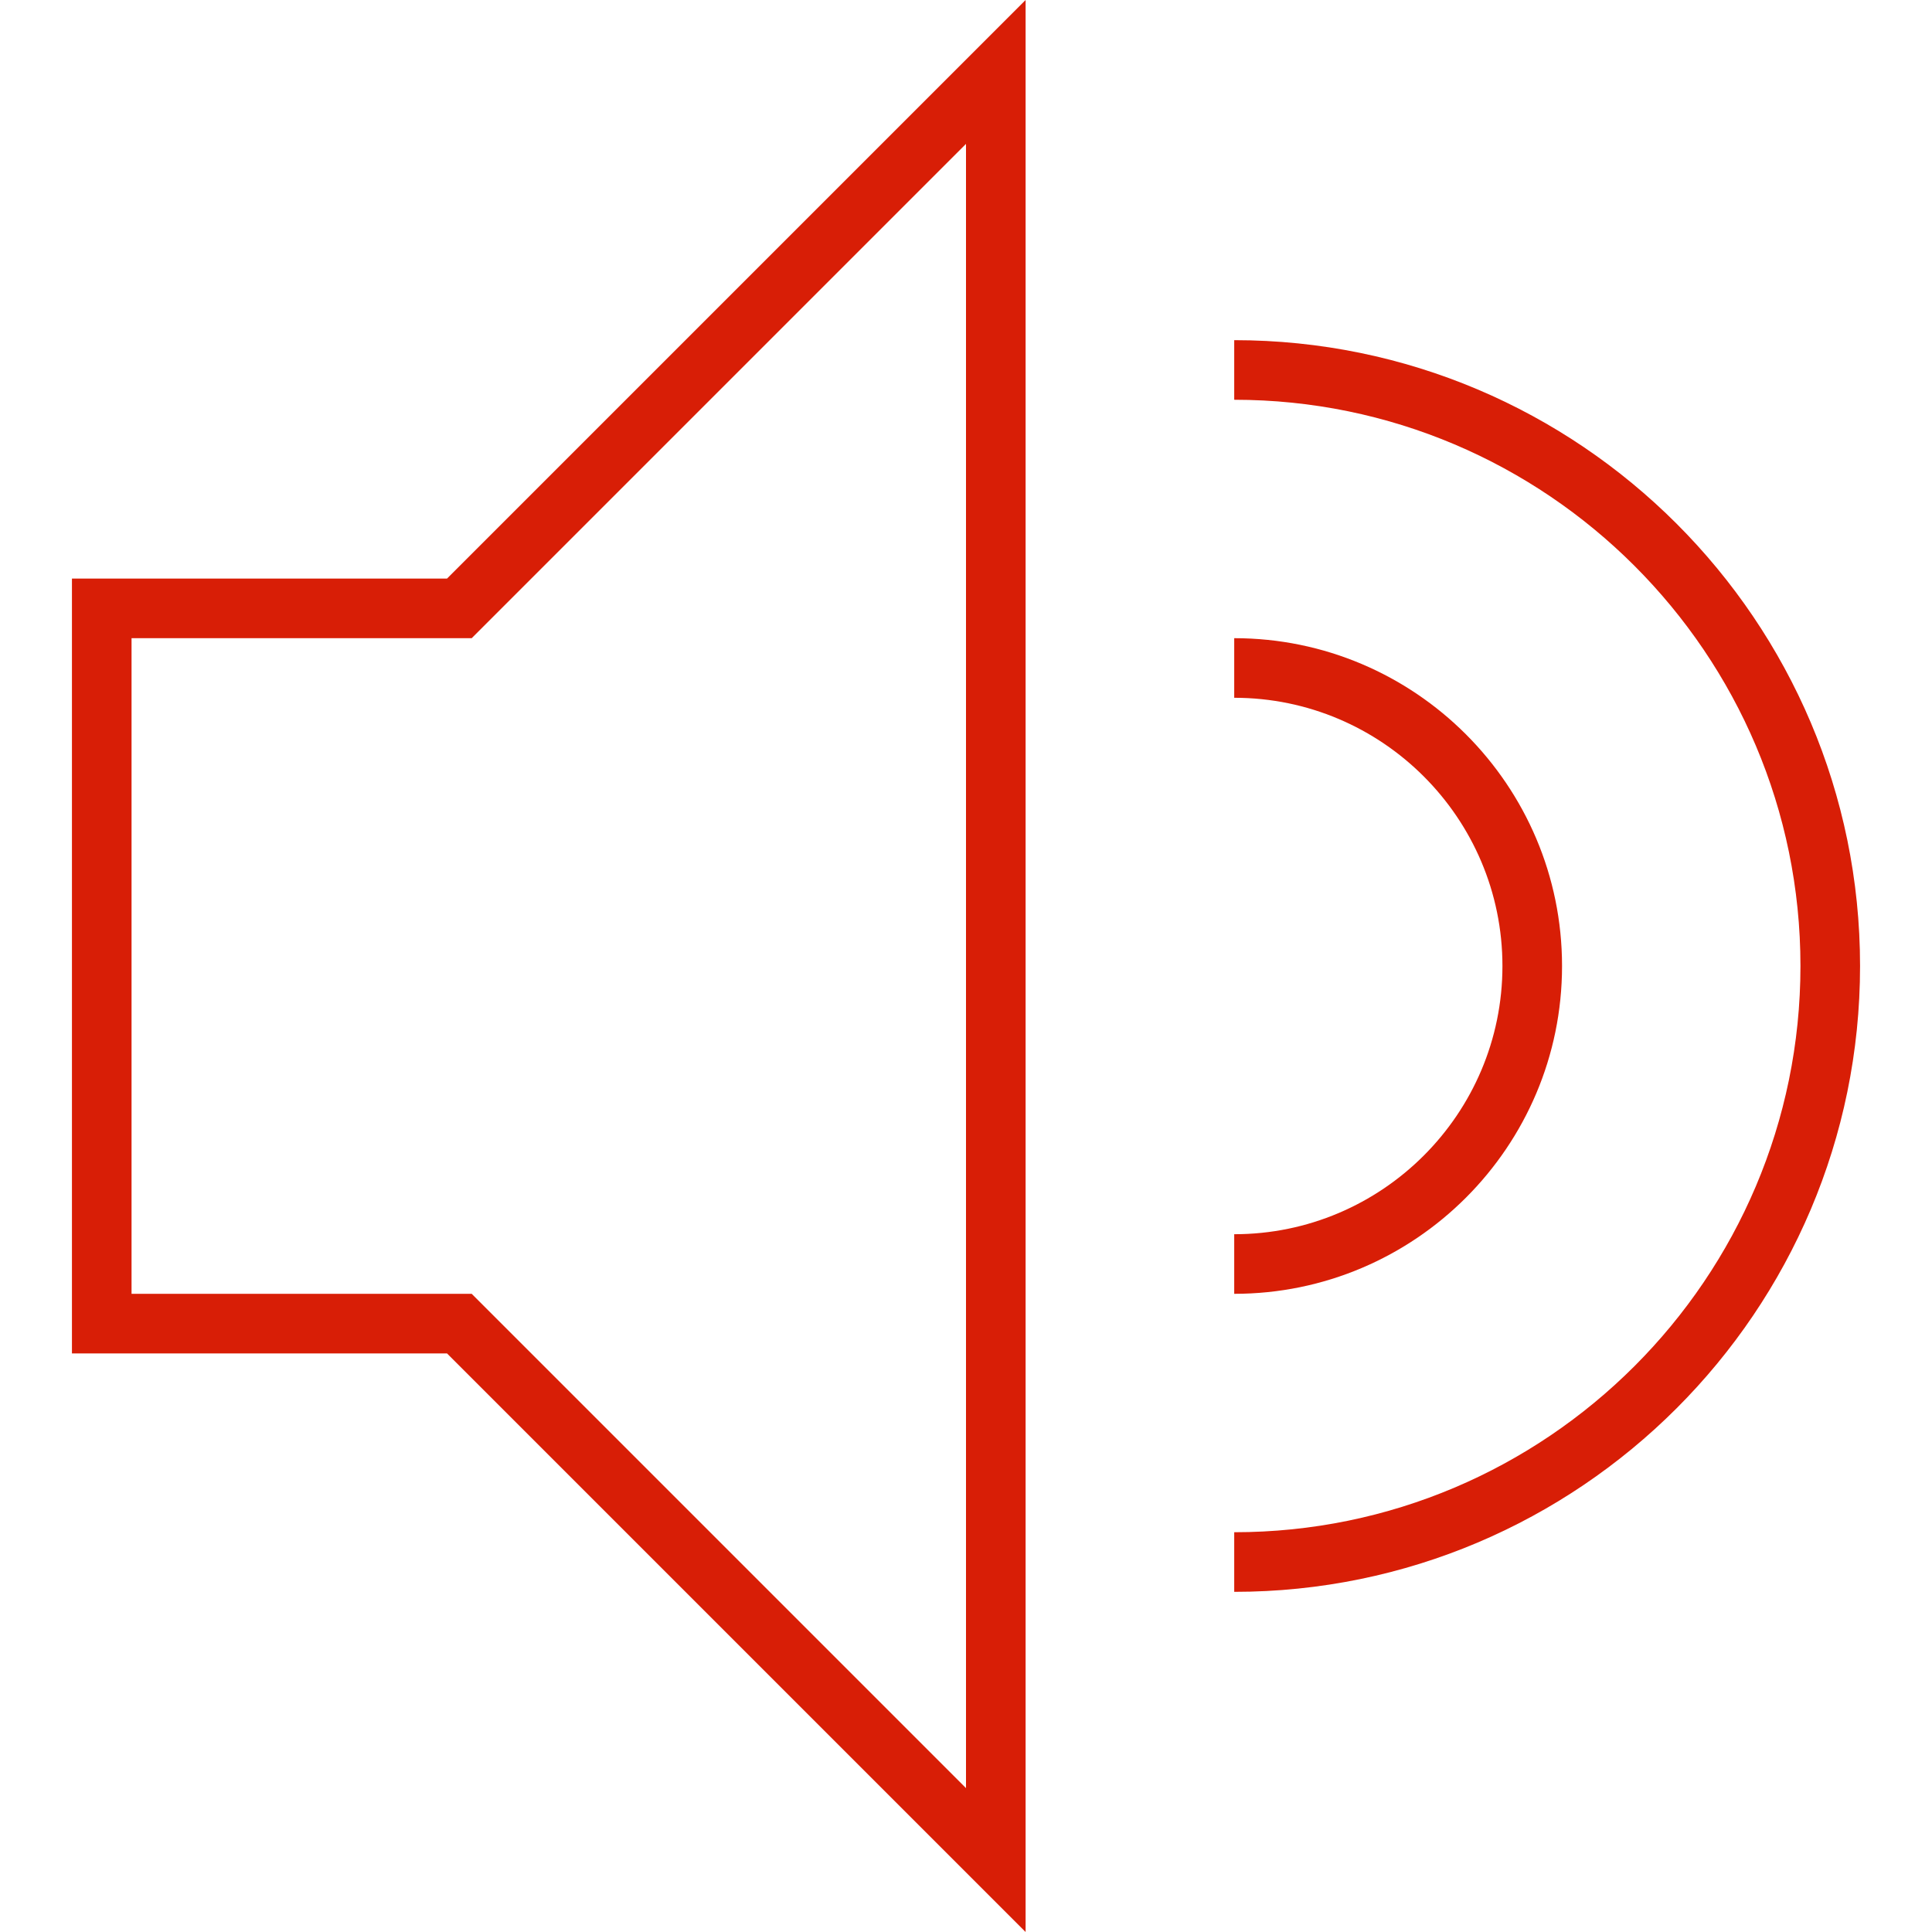 <?xml version="1.0" standalone="no"?><!DOCTYPE svg PUBLIC "-//W3C//DTD SVG 1.1//EN" "http://www.w3.org/Graphics/SVG/1.1/DTD/svg11.dtd">
<svg class="icon" width="21px" height="21px" viewBox="0 0 1024 1024" version="1.1" xmlns="http://www.w3.org/2000/svg">
	<path fill="#d81e06" d="M543.591 1024V0L236.935 306.657H38.131v410.687h198.804L543.591 1024zM69.722 338.248h180.291L512 76.261v871.477L250.013 685.752H69.722V338.248zM654.161 654.161v31.591c95.801 0 173.752-77.952 173.752-173.752s-77.952-173.752-173.752-173.752v31.591c78.378 0 142.161 63.783 142.161 142.161s-63.783 142.161-142.161 142.161z"  />
	<path fill="#d81e06" d="M654.161 843.709c182.914 0 331.709-148.795 331.709-331.709s-148.795-331.709-331.709-331.709v31.591c165.491 0 300.117 134.626 300.117 300.117s-134.626 300.117-300.117 300.117v31.591z"  />
</svg>